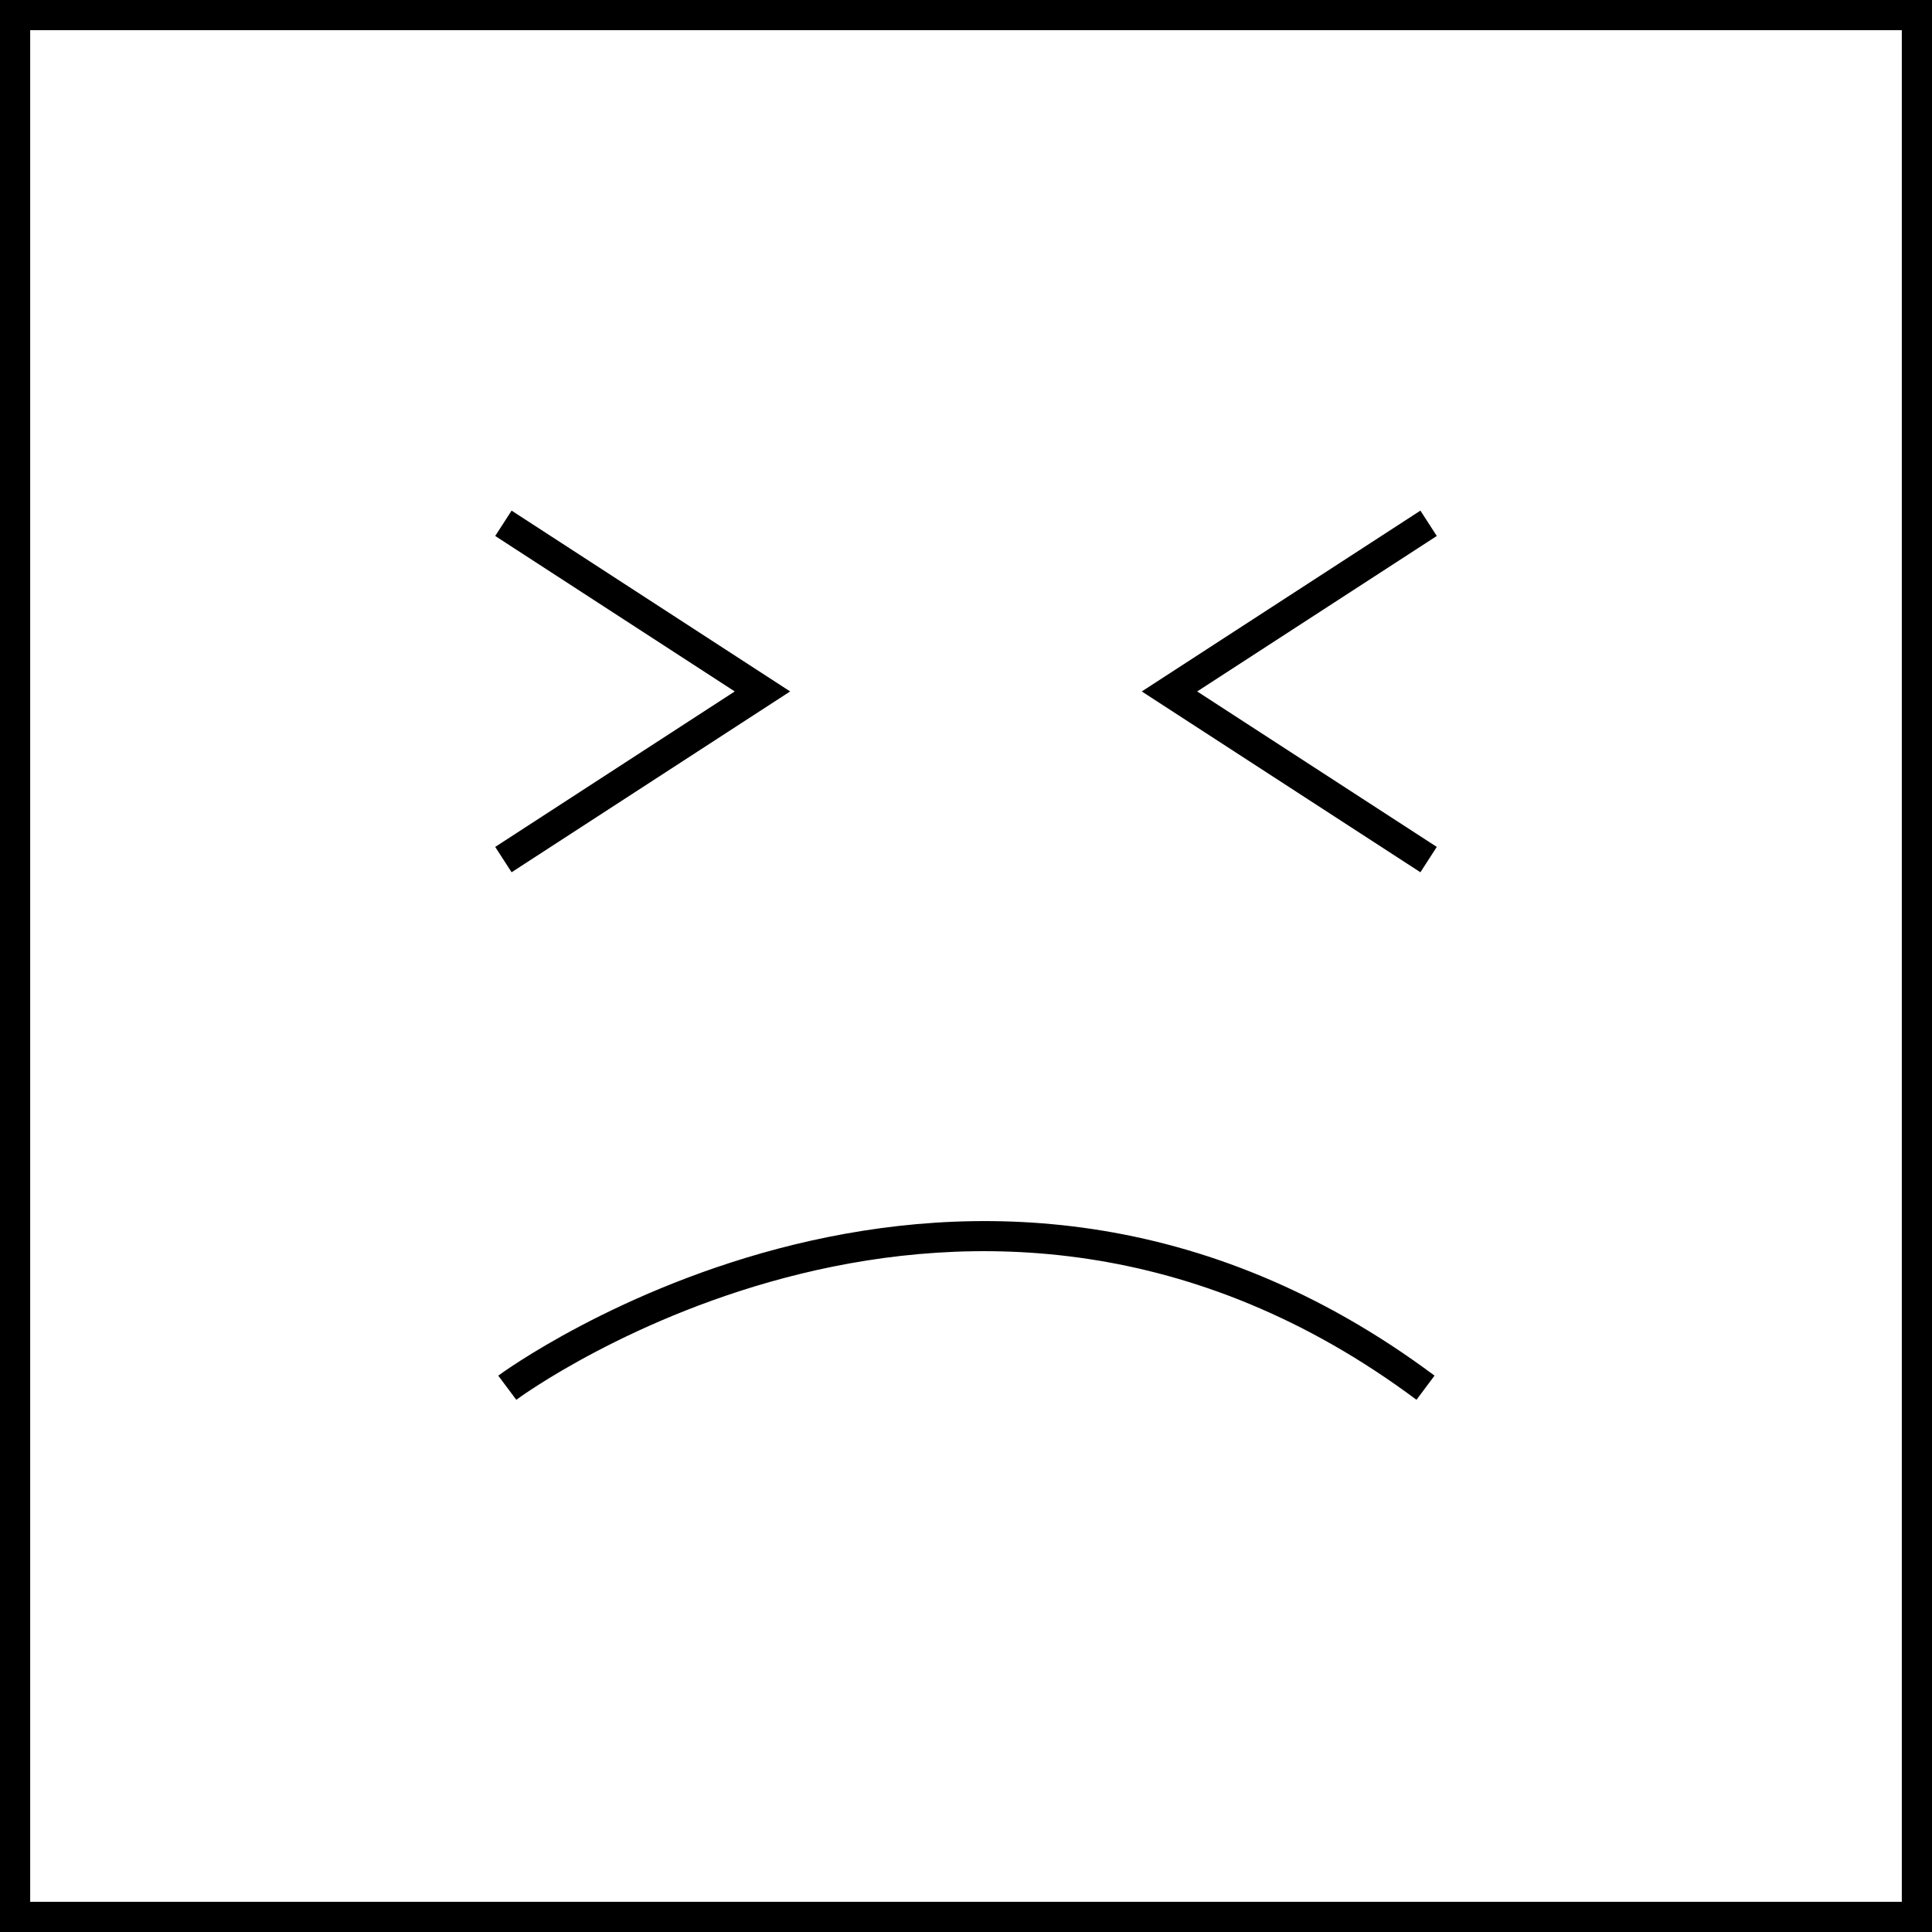 <?xml version="1.0" encoding="UTF-8"?>
<svg width="100pt" height="100pt" version="1.1" viewBox="0 0 100 100" xmlns="http://www.w3.org/2000/svg">
 <g>
  <path d="m25.789 71.203 0.934 1.25c0.23-0.176 23.512-17.219 46.594 0l0.934-1.25c-24.004-17.91-48.227-0.18-48.461 0z"/>
  <path d="m26.48 45.148 14.418-9.359-14.418-9.359-0.848 1.312 12.398 8.047-12.398 8.047z"/>
  <path d="m73.52 26.43-14.422 9.359 14.422 9.359 0.848-1.312-12.402-8.047 12.402-8.047z"/>
  <path d="m0 100h100v-100h-100zm1.562-98.438h96.875v96.875h-96.875z"/>
 </g>
</svg>
